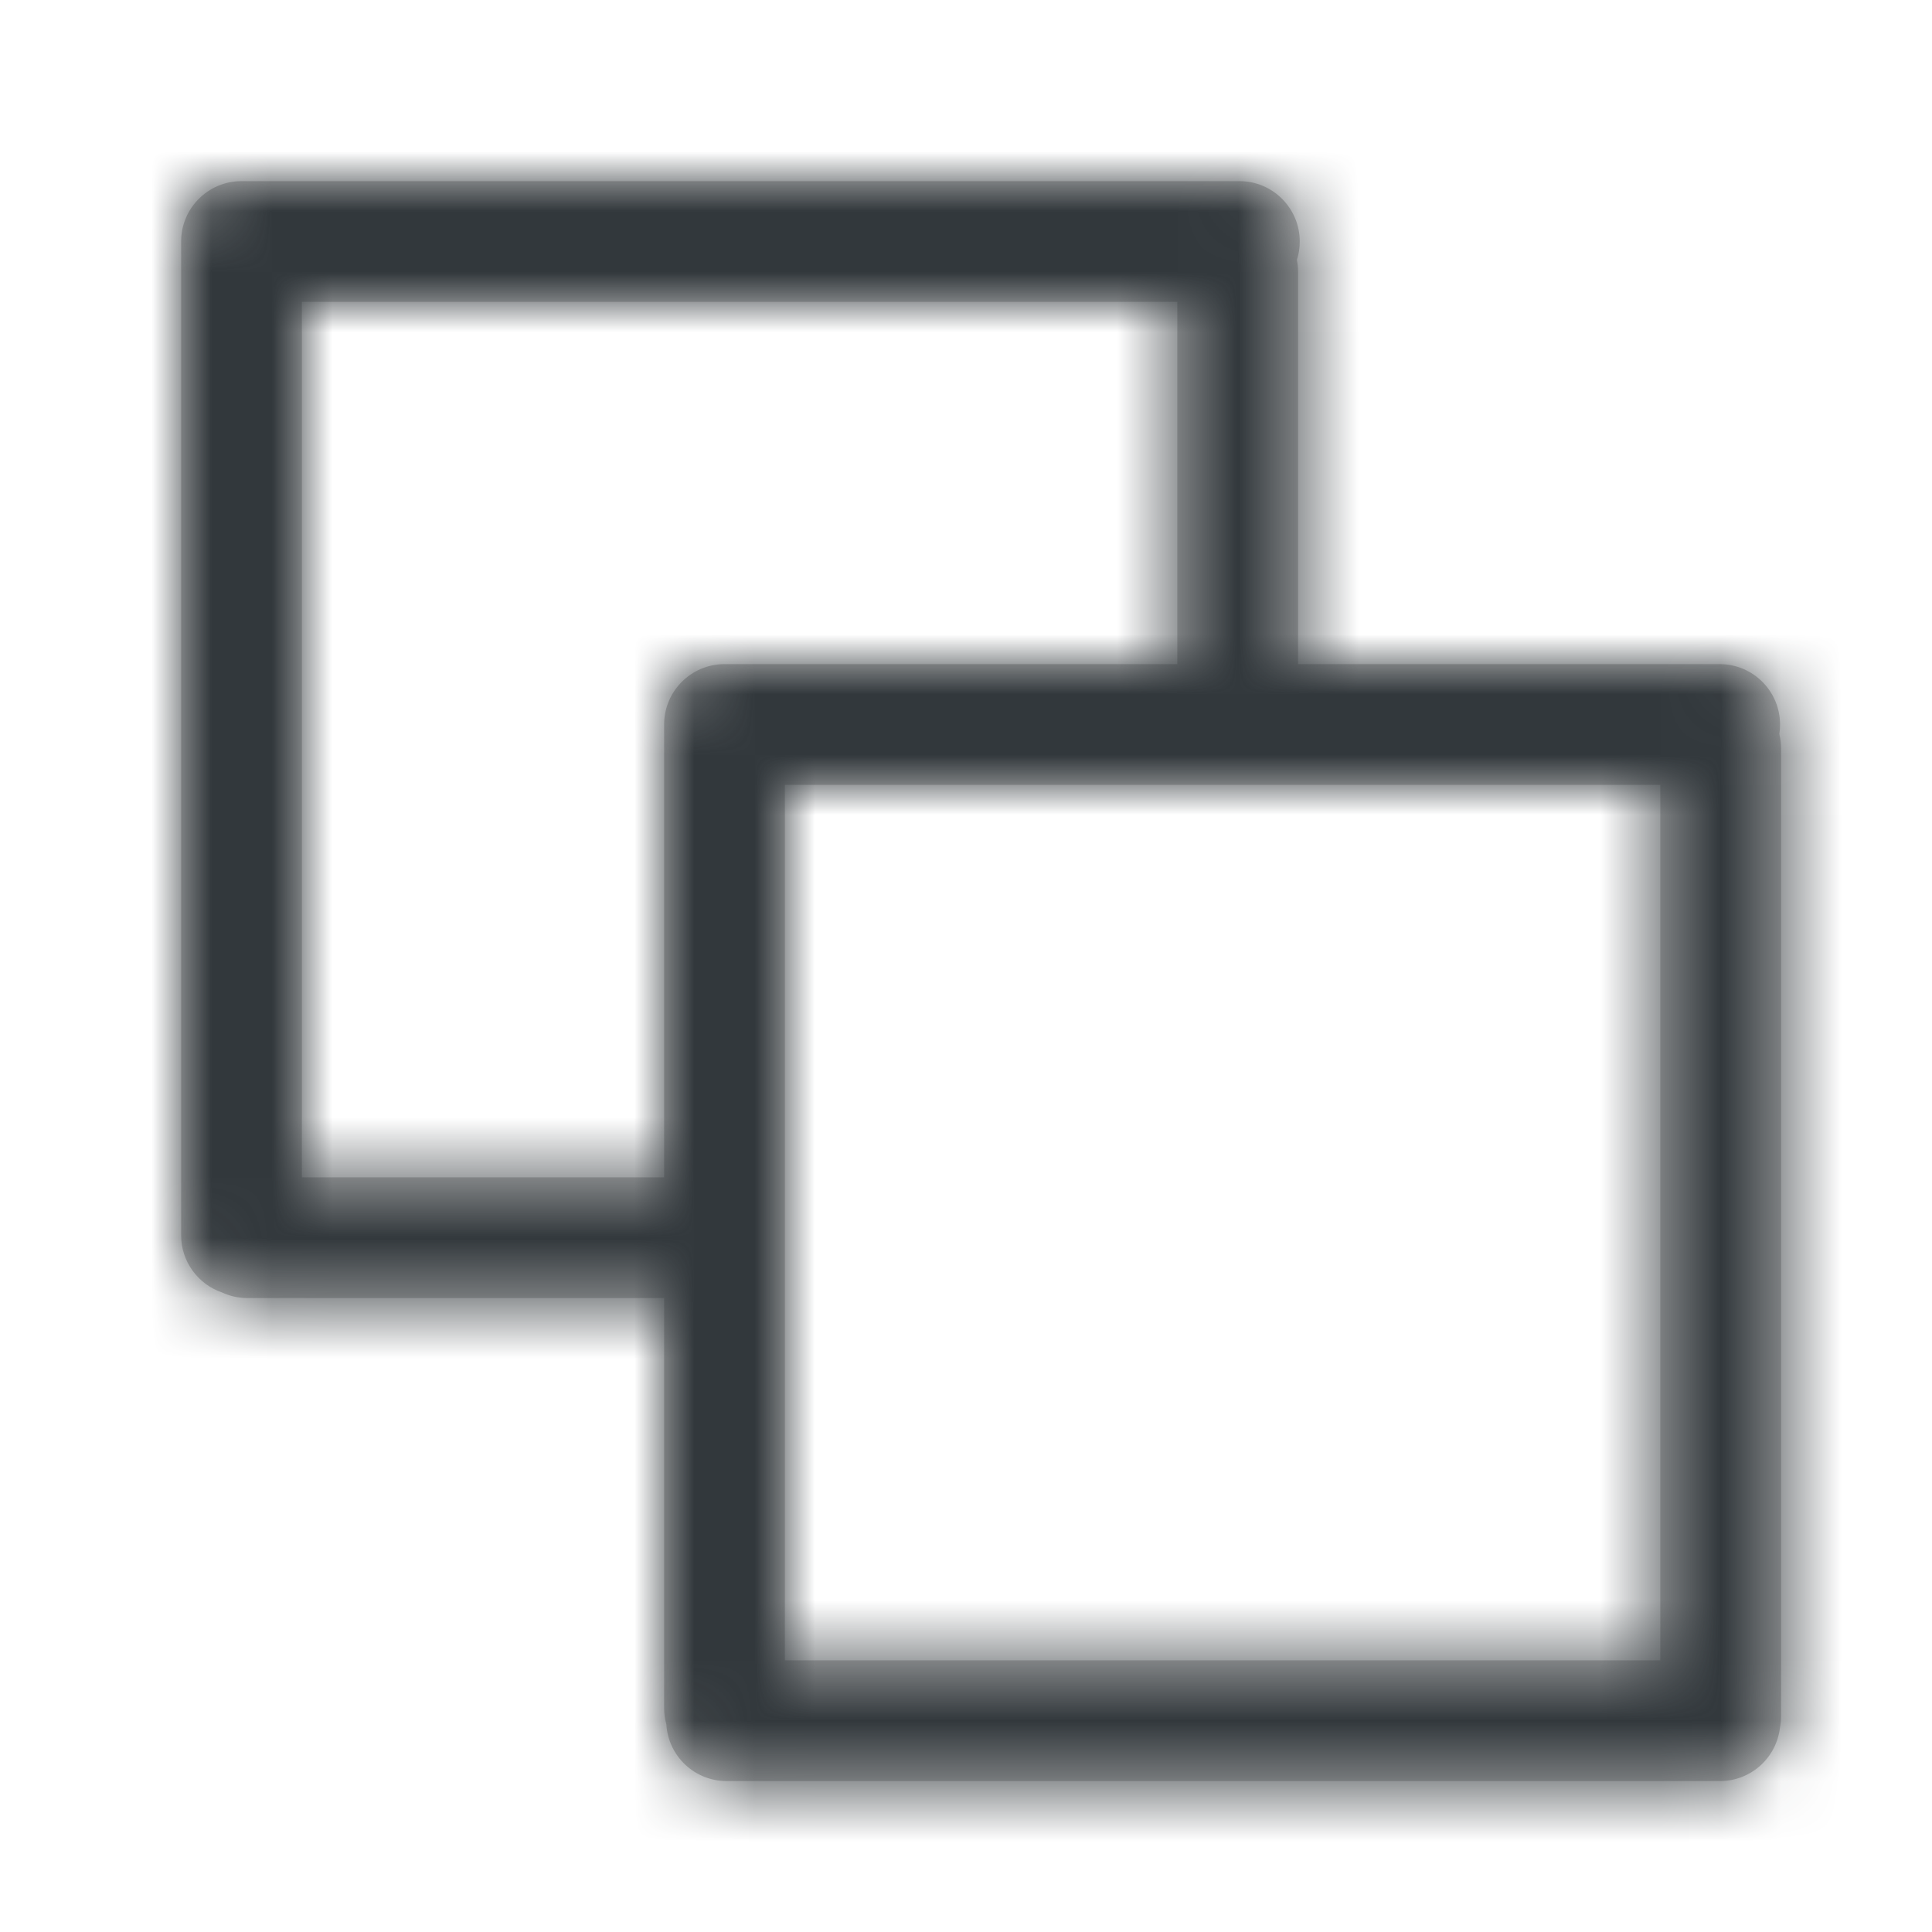 <?xml version="1.0" encoding="UTF-8"?>
<svg width="32px" height="32px" viewBox="0 0 32 32" version="1.1" 
    xmlns="http://www.w3.org/2000/svg" 
    xmlns:xlink="http://www.w3.org/1999/xlink">
    <!-- Generator: Sketch 53.2 (72643) - https://sketchapp.com -->
    <title>icon/secondary/copy</title>
    <desc>Created with Sketch.</desc>
    <defs>
        <path d="M13,27.5 L27.5,27.5 L27.5,13 L13,13 L13,27.5 Z M11.037,28.561 C11.013,28.476 11,28.386 11,28.292 L11,21.5 L4.098,21.5 C3.946,21.5 3.803,21.466 3.674,21.406 C3.282,21.271 3,20.898 3,20.46 L3,4 C3,3.448 3.448,3 4,3 L20.528,3 C21.08,3 21.528,3.448 21.528,4 C21.528,4.106 21.512,4.208 21.481,4.304 C21.493,4.368 21.5,4.433 21.5,4.5 L21.5,11 L28.483,11 C29.036,11 29.483,11.448 29.483,12 C29.483,12.054 29.479,12.106 29.471,12.158 C29.49,12.234 29.5,12.315 29.5,12.398 L29.5,28.427 C29.5,28.495 29.493,28.562 29.48,28.626 C29.418,29.119 28.998,29.5 28.488,29.5 L12.035,29.5 C11.503,29.5 11.068,29.085 11.037,28.561 Z M19.5,11 L19.5,5 L5,5 L5,19.5 L11,19.5 L11,12 C11,11.448 11.448,11 12,11 L19.5,11 Z" id="path-1"></path>
    </defs>
    <g id="icon/secondary/copy" stroke="none" stroke-width="1" fill="none" fill-rule="evenodd">
        <rect fill="#FF0000" opacity="0" x="0" y="0" width="32" height="32"></rect>
        <mask id="mask-2" fill="white">
            <use xlink:href="#path-1"></use>
        </mask>
        <use id="Mask" fill="#C5C5C5" fill-rule="nonzero" xlink:href="#path-1"></use>
        <g id="color/moon-900" mask="url(#mask-2)" fill="#32383C">
            <rect id="Rectangle" x="0" y="0" width="32" height="32"></rect>
        </g>
    </g>
</svg>